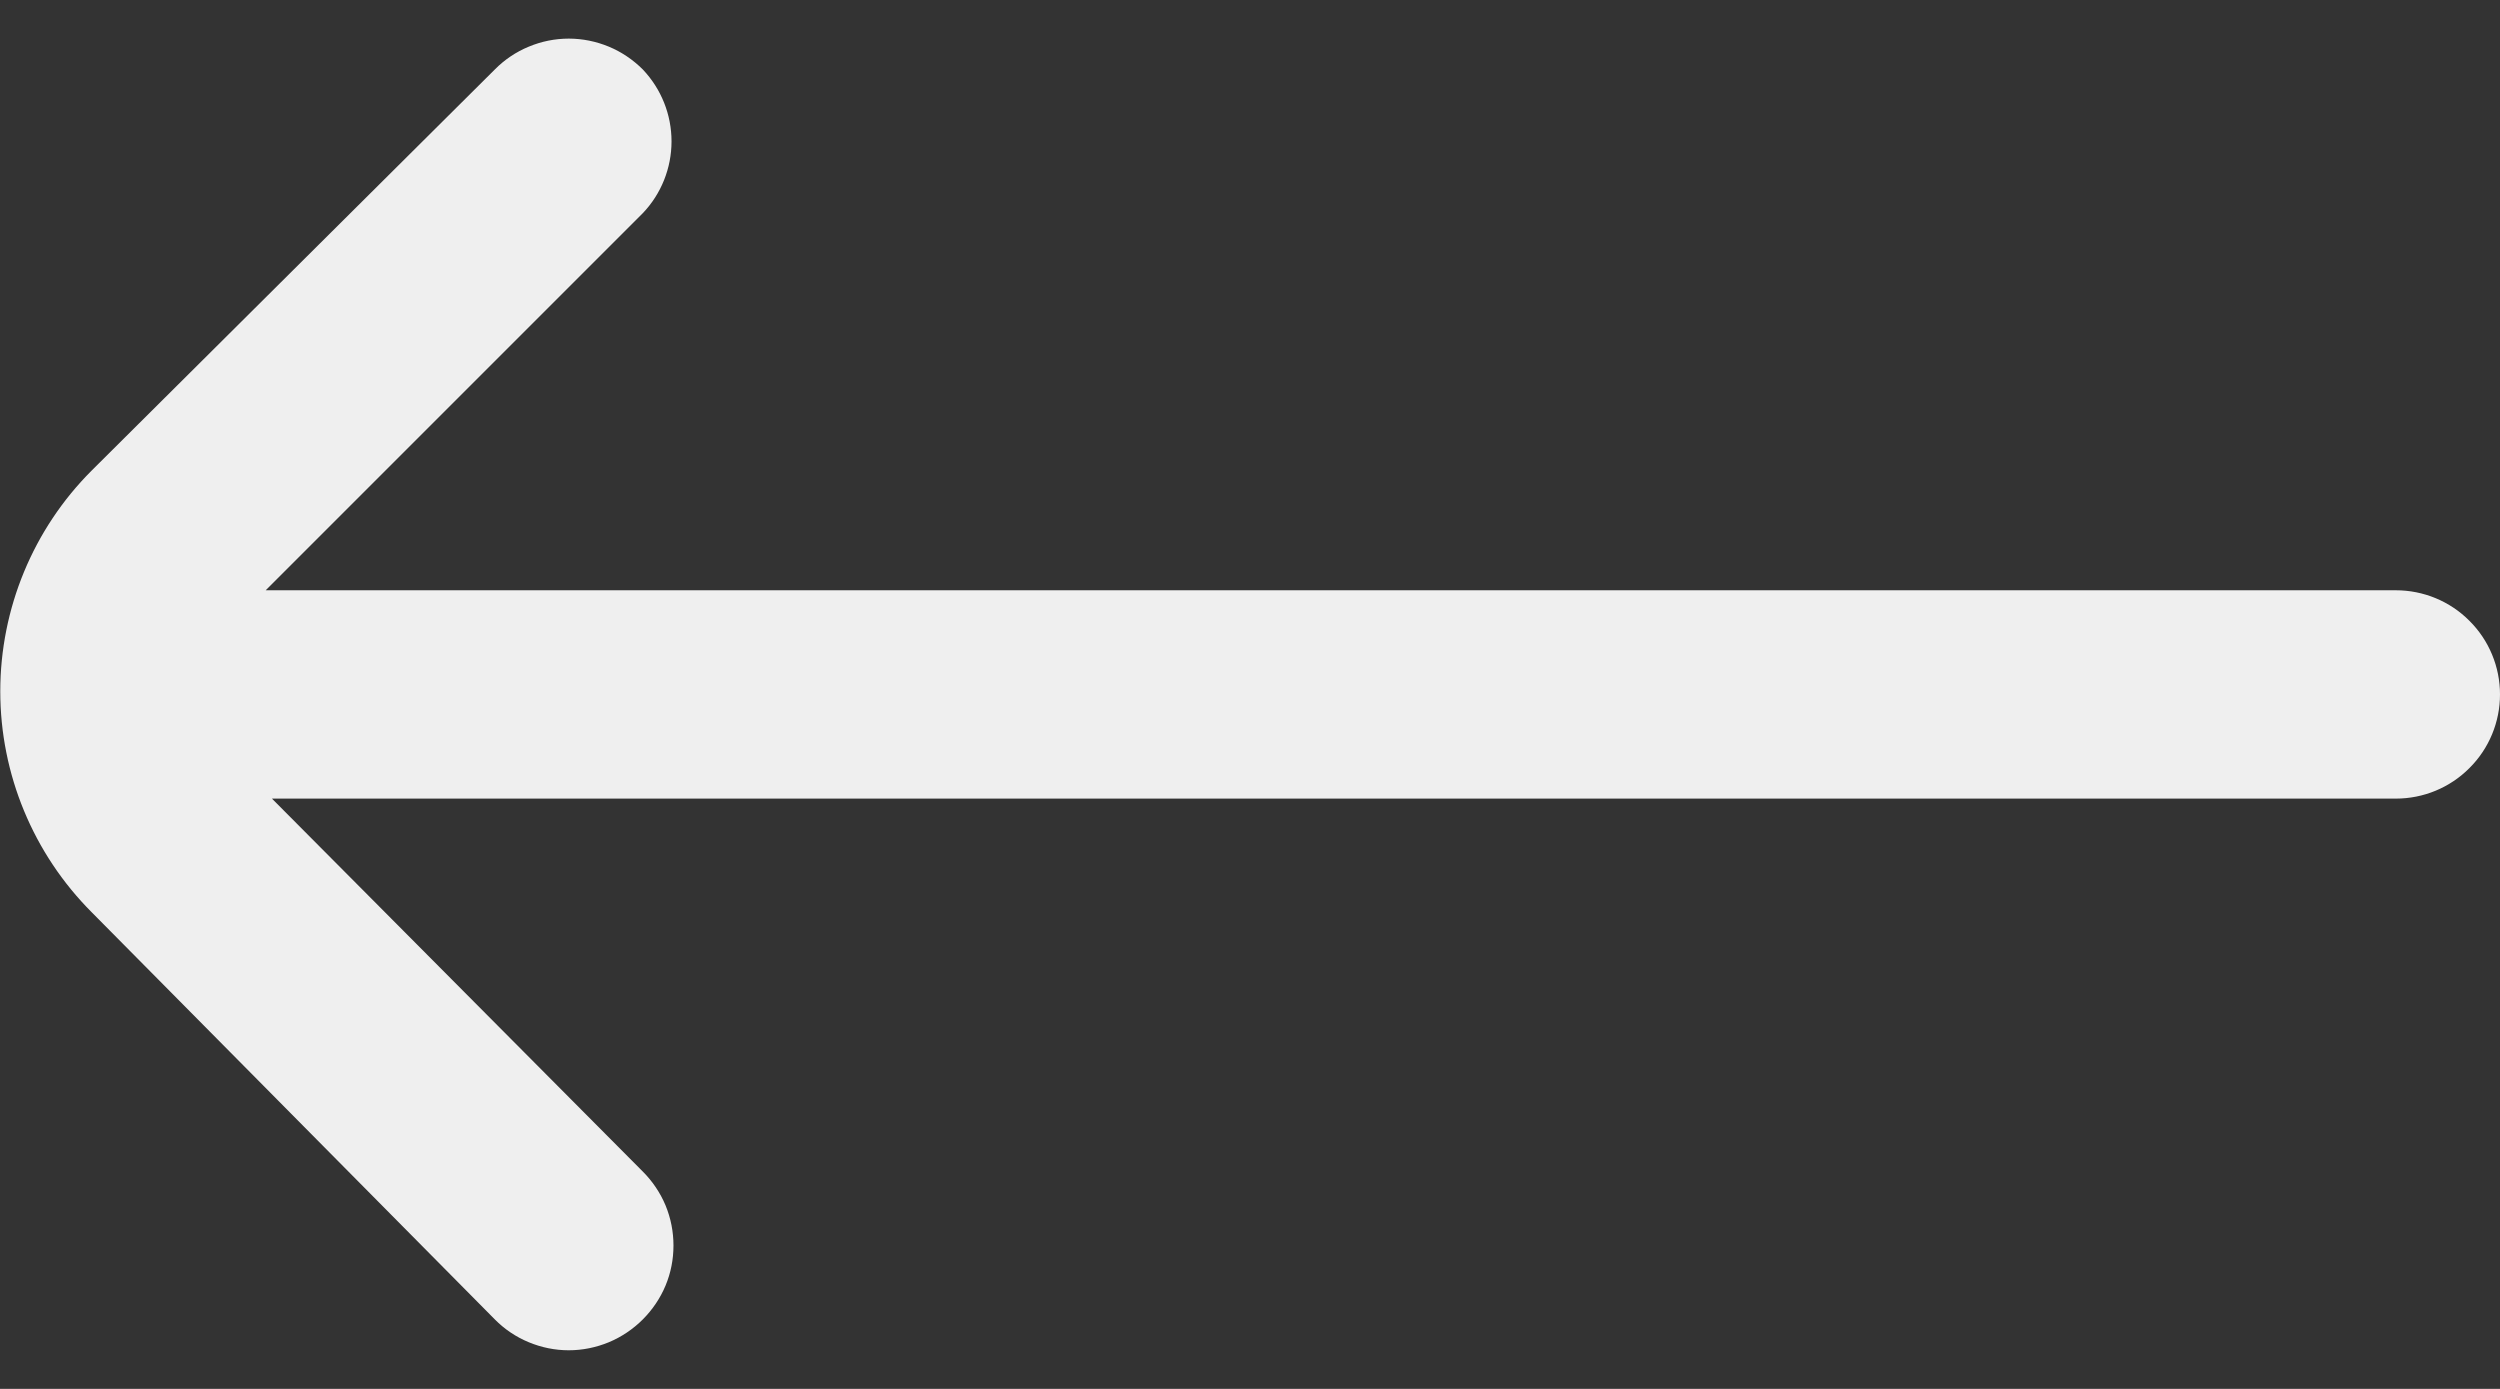 <svg width="18" height="10" viewBox="0 0 18 10" fill="none" xmlns="http://www.w3.org/2000/svg">
<rect x="0" y="0" width="18" height="10" fill="#333333" stroke="none"/>
<path d="M0.66 6.568L3.563 9.5C3.632 9.57 3.715 9.626 3.807 9.664C3.898 9.702 3.996 9.722 4.095 9.722C4.194 9.722 4.292 9.702 4.384 9.664C4.475 9.626 4.558 9.57 4.628 9.5C4.698 9.43 4.754 9.347 4.792 9.256C4.83 9.165 4.849 9.067 4.849 8.968C4.849 8.869 4.83 8.771 4.792 8.679C4.754 8.588 4.698 8.505 4.628 8.435L1.958 5.75H17.25C17.449 5.75 17.64 5.671 17.78 5.53C17.921 5.39 18 5.199 18 5C18 4.801 17.921 4.61 17.78 4.47C17.64 4.329 17.449 4.25 17.25 4.25H1.913L4.628 1.535C4.761 1.396 4.835 1.21 4.835 1.018C4.835 0.825 4.761 0.64 4.628 0.5C4.558 0.43 4.475 0.374 4.384 0.336C4.292 0.298 4.194 0.278 4.095 0.278C3.996 0.278 3.898 0.298 3.807 0.336C3.715 0.374 3.632 0.43 3.563 0.5L0.66 3.388C0.239 3.809 0.002 4.381 0.002 4.978C0.002 5.574 0.239 6.146 0.66 6.568Z" fill="#EFEFEF"/>
</svg>
